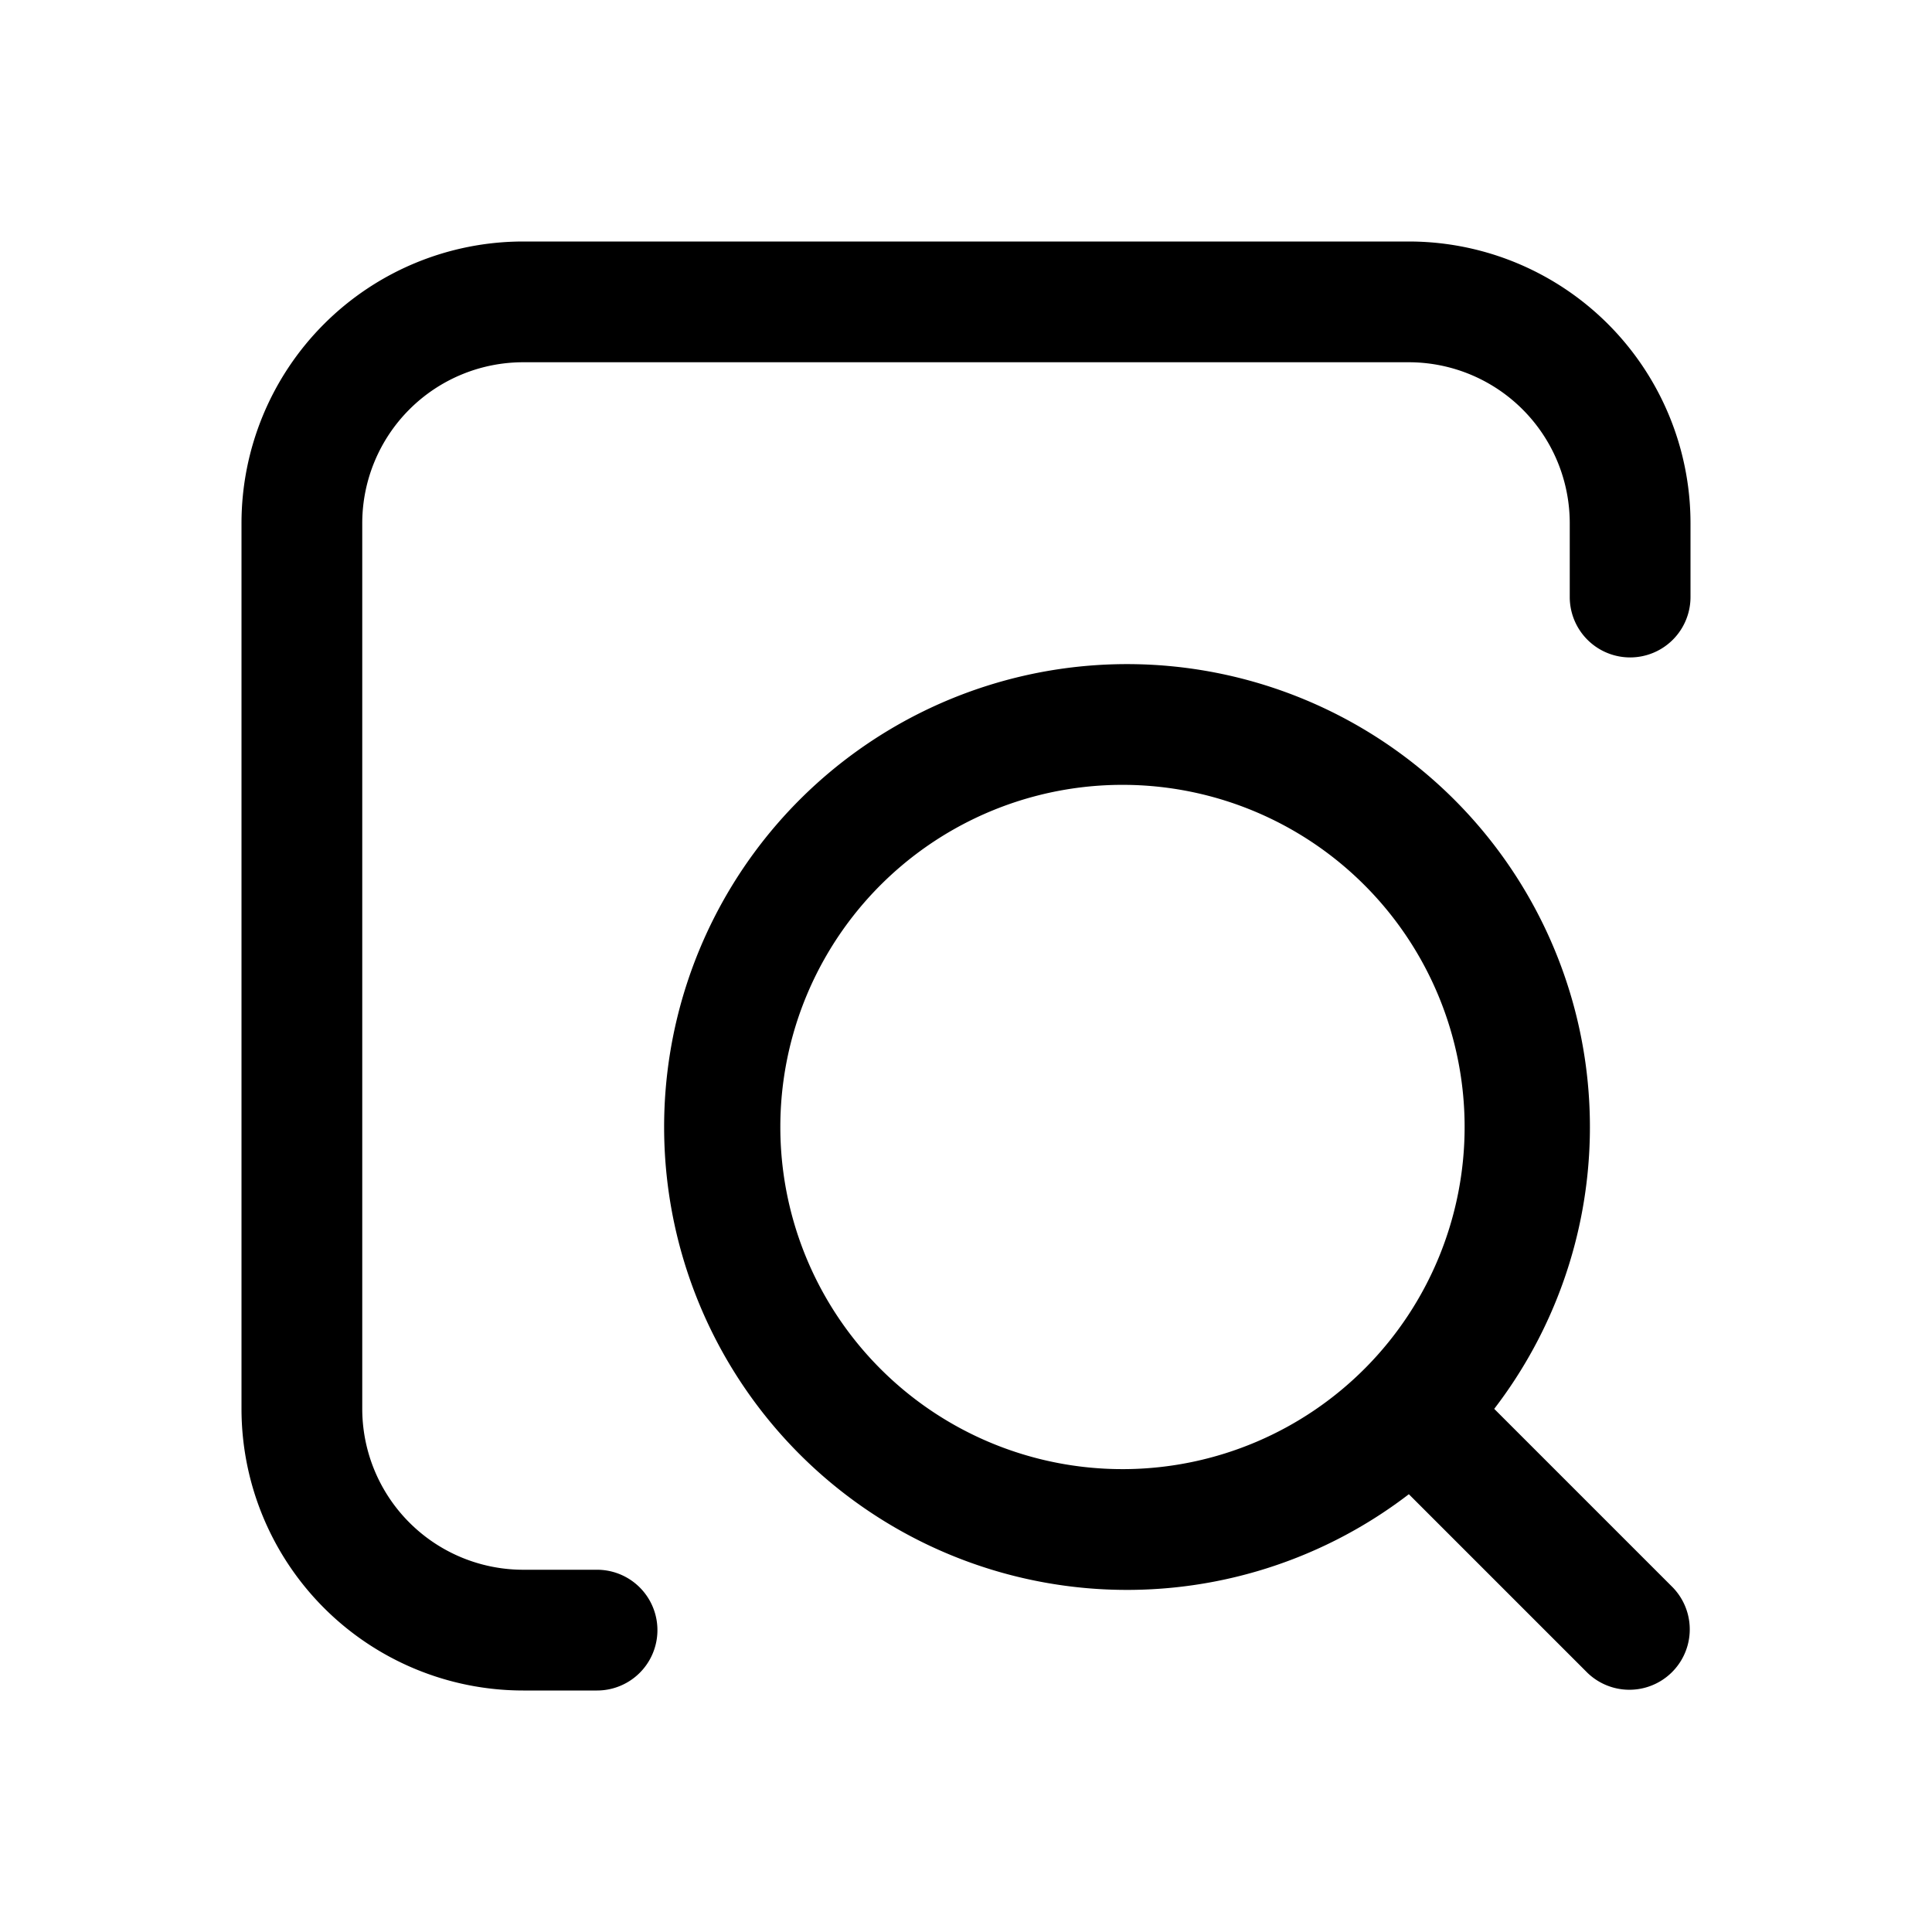 <svg xmlns="http://www.w3.org/2000/svg" width="32" height="32" fill="none" class="persona-icon" viewBox="0 0 32 32"><path fill="currentColor" fill-rule="evenodd" d="M4 8.667A4.667 4.667 0 0 1 8.667 4h14.666A4.667 4.667 0 0 1 28 8.667v1.222a1 1 0 1 1-2 0V8.667A2.667 2.667 0 0 0 23.333 6H8.667A2.667 2.667 0 0 0 6 8.667v14.666A2.667 2.667 0 0 0 8.667 26h1.222a1 1 0 1 1 0 2H8.667A4.667 4.667 0 0 1 4 23.333zm7 10a7.667 7.667 0 1 1 13.749 4.668l2.958 2.958a1 1 0 0 1-1.414 1.414l-2.958-2.958A7.667 7.667 0 0 1 11 18.667M18.667 13a5.667 5.667 0 1 0 0 11.333 5.667 5.667 0 0 0 0-11.333" clip-rule="evenodd"/></svg>